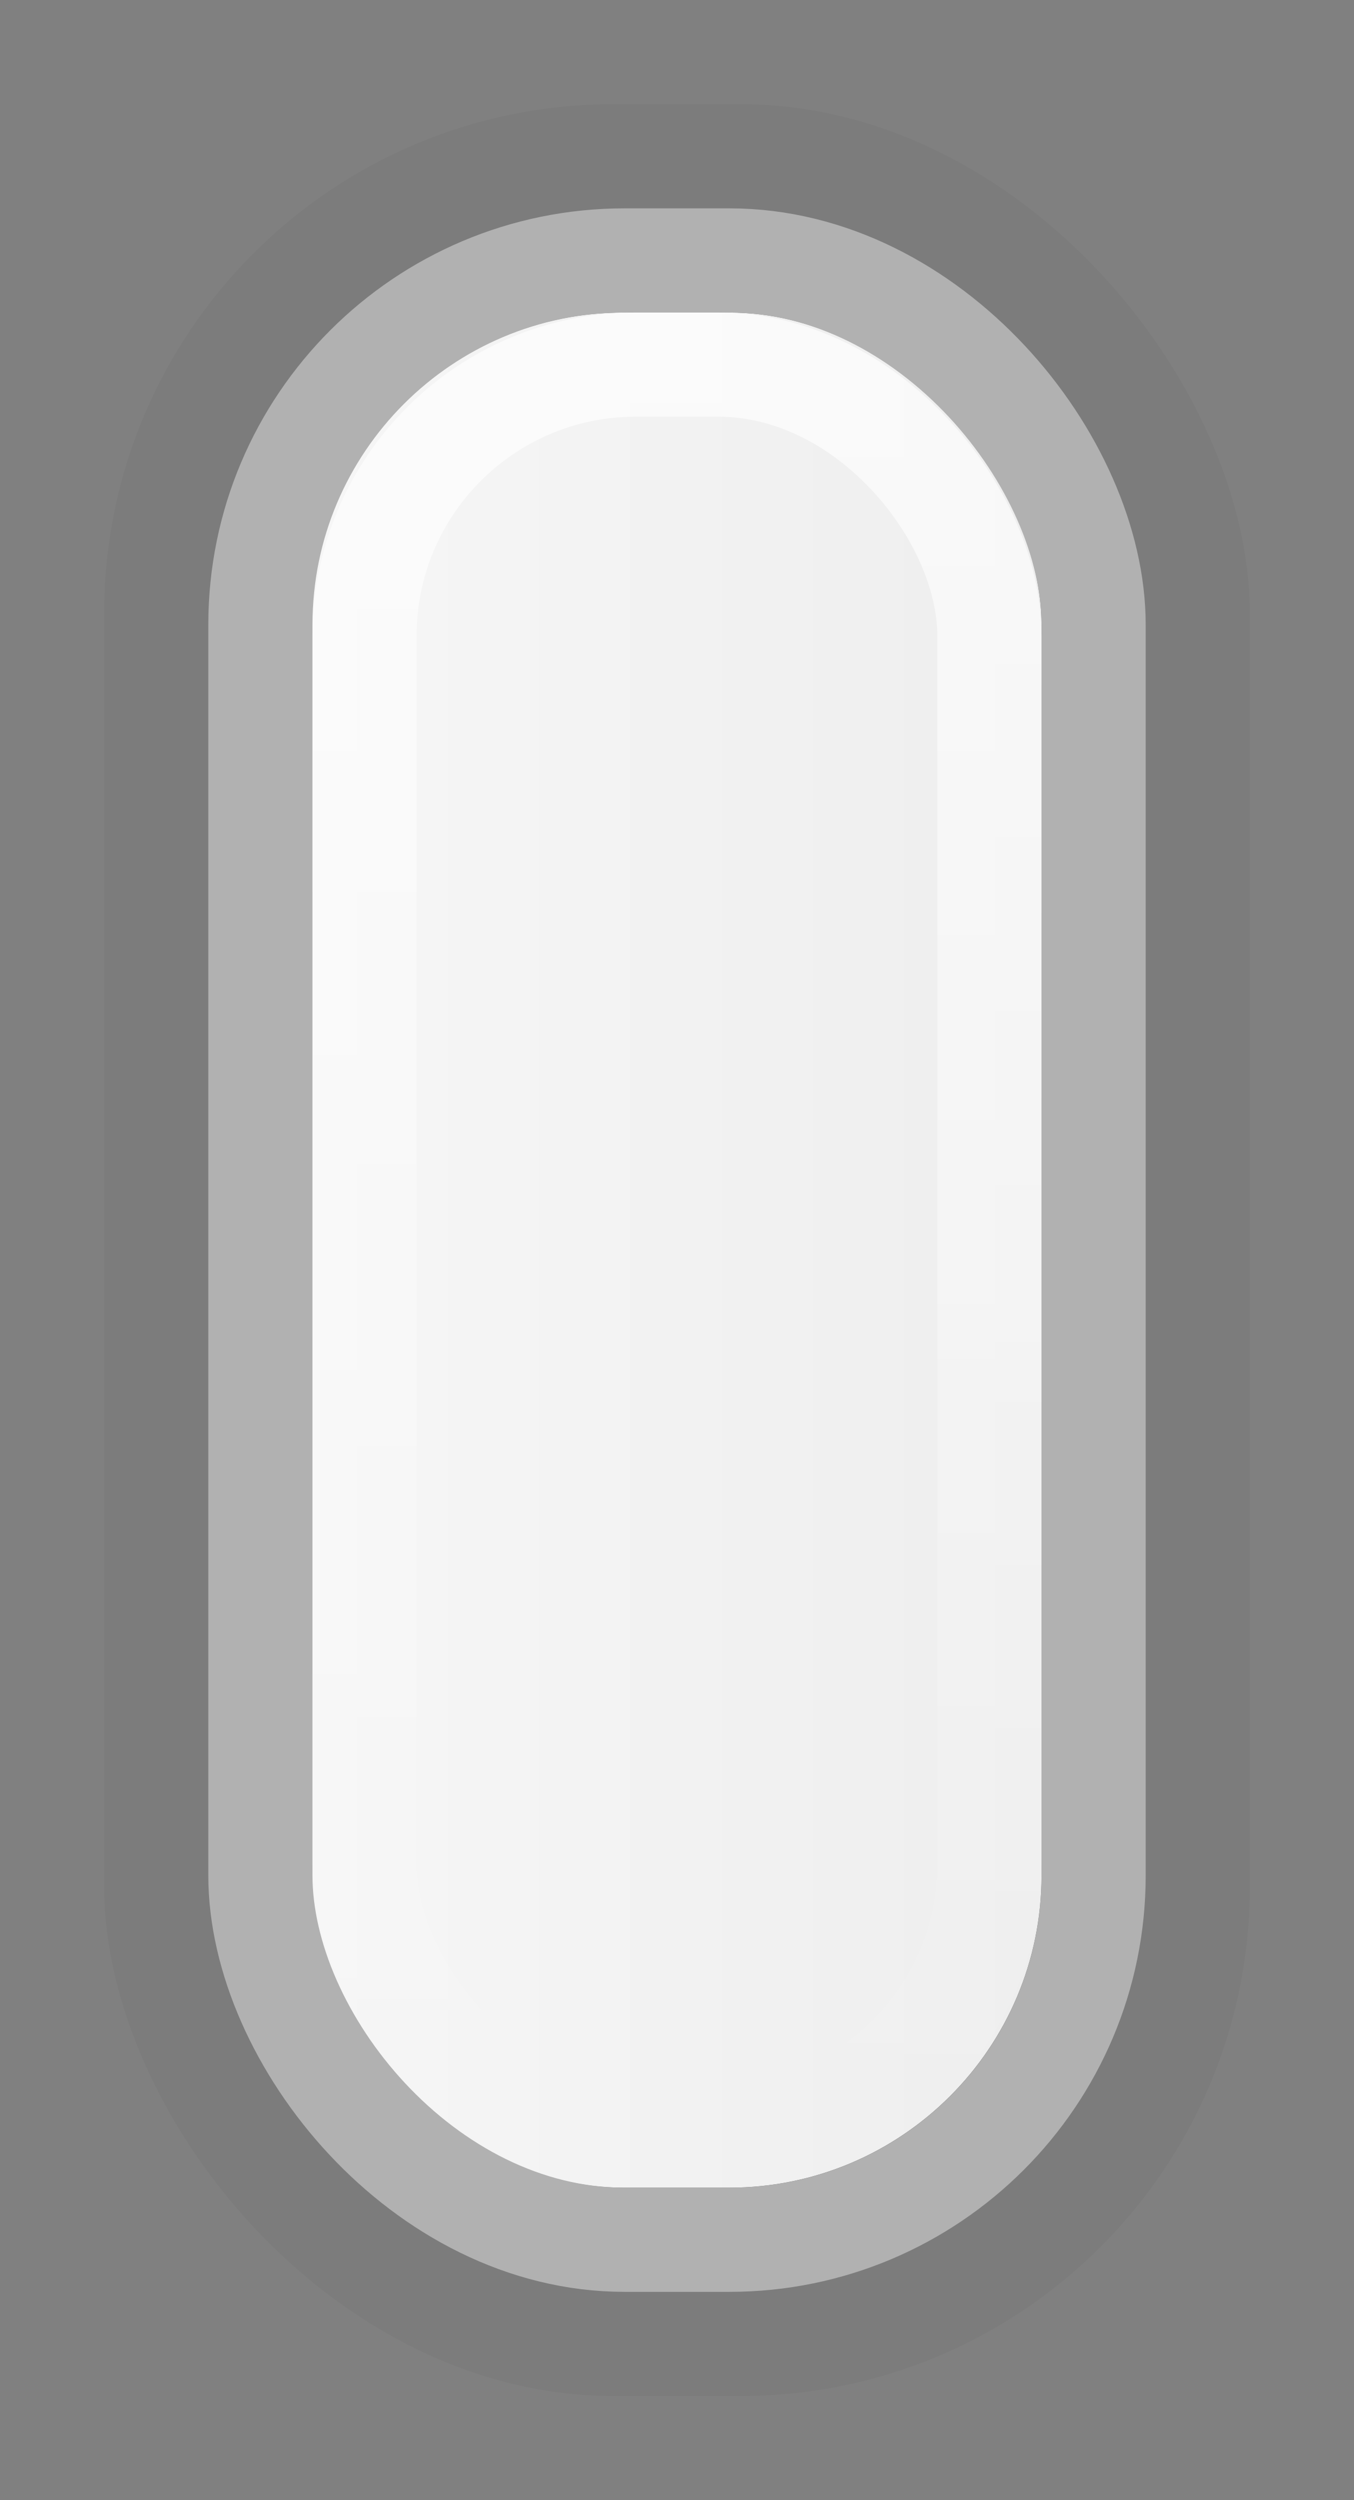 <svg xmlns="http://www.w3.org/2000/svg" xmlns:svg="http://www.w3.org/2000/svg" xmlns:xlink="http://www.w3.org/1999/xlink" id="svg5035" width="13" height="24" version="1.1"><rect width="100%" height="100%" fill="#808080" stroke="none"/><defs id="defs5037"><linearGradient id="linearGradient3778"><stop id="stop3780" offset="0" stop-color="#f6f6f6" stop-opacity="1"/><stop id="stop3784" offset="1" stop-color="#eee" stop-opacity="1"/></linearGradient><linearGradient id="linearGradient3777"><stop id="stop3779" offset="0" stop-color="#fff" stop-opacity="1"/><stop id="stop3782" offset="1" stop-color="#fff" stop-opacity="0"/></linearGradient><linearGradient id="linearGradient4257" x1="81" x2="81" y1="70.362" y2="94.362" gradientTransform="translate(-39,-59.362)" gradientUnits="userSpaceOnUse" xlink:href="#linearGradient3779"/><linearGradient id="linearGradient3779"><stop id="stop3781" offset="0" stop-color="#fff" stop-opacity="1"/><stop id="stop3783" offset="1" stop-color="#fff" stop-opacity="0"/></linearGradient><linearGradient id="linearGradient3784" x1="7" x2="7" y1="11" y2="28" gradientTransform="matrix(1.008,0,0,1,-0.025,0.504)" gradientUnits="userSpaceOnUse" xlink:href="#linearGradient3777"/><linearGradient id="linearGradient3786" x1="2.991" x2="10.005" y1="20" y2="20" gradientTransform="translate(-0.005,0)" gradientUnits="userSpaceOnUse" xlink:href="#linearGradient3778"/></defs><g id="layer1" transform="translate(0,-8)"><rect id="rect4116" width="11" height="22" x="1" y="9" fill="#000" fill-opacity="1" stroke="#000" stroke-dasharray="none" stroke-miterlimit="4" stroke-width="0" color="#000" display="inline" enable-background="accumulate" opacity=".03" overflow="visible" rx="4.891" visibility="visible" style="marker:none"/><rect id="rect4136" width="7.014" height="18" x="2.986" y="11" fill="url(#linearGradient3786)" fill-opacity="1" fill-rule="nonzero" stroke="none" stroke-width="0" color="#000" display="inline" enable-background="accumulate" overflow="visible" rx="3" visibility="visible" style="marker:none"/><rect id="rect4122" width="5.995" height="17" x="3.5" y="11.5" fill="none" stroke="url(#linearGradient4257)" stroke-dasharray="none" stroke-miterlimit="4" stroke-width="1" color="#000" display="inline" enable-background="accumulate" opacity=".05" overflow="visible" rx="2.602" visibility="visible" style="marker:none"/><rect id="rect4118" width="8" height="19" x="2.5" y="10.5" fill="none" stroke="#b1b1b1" stroke-opacity="1" stroke-width="1" color="#000" display="inline" enable-background="accumulate" overflow="visible" rx="3.497" visibility="visible" style="marker:none"/><rect id="rect4150" width="6" height="17" x="3.5" y="11.5" fill="none" stroke="url(#linearGradient3784)" stroke-dasharray="none" stroke-miterlimit="4" stroke-opacity="1" stroke-width="1" color="#000" display="inline" enable-background="accumulate" opacity=".639" overflow="visible" rx="2.604" visibility="visible" style="marker:none"/></g></svg>
